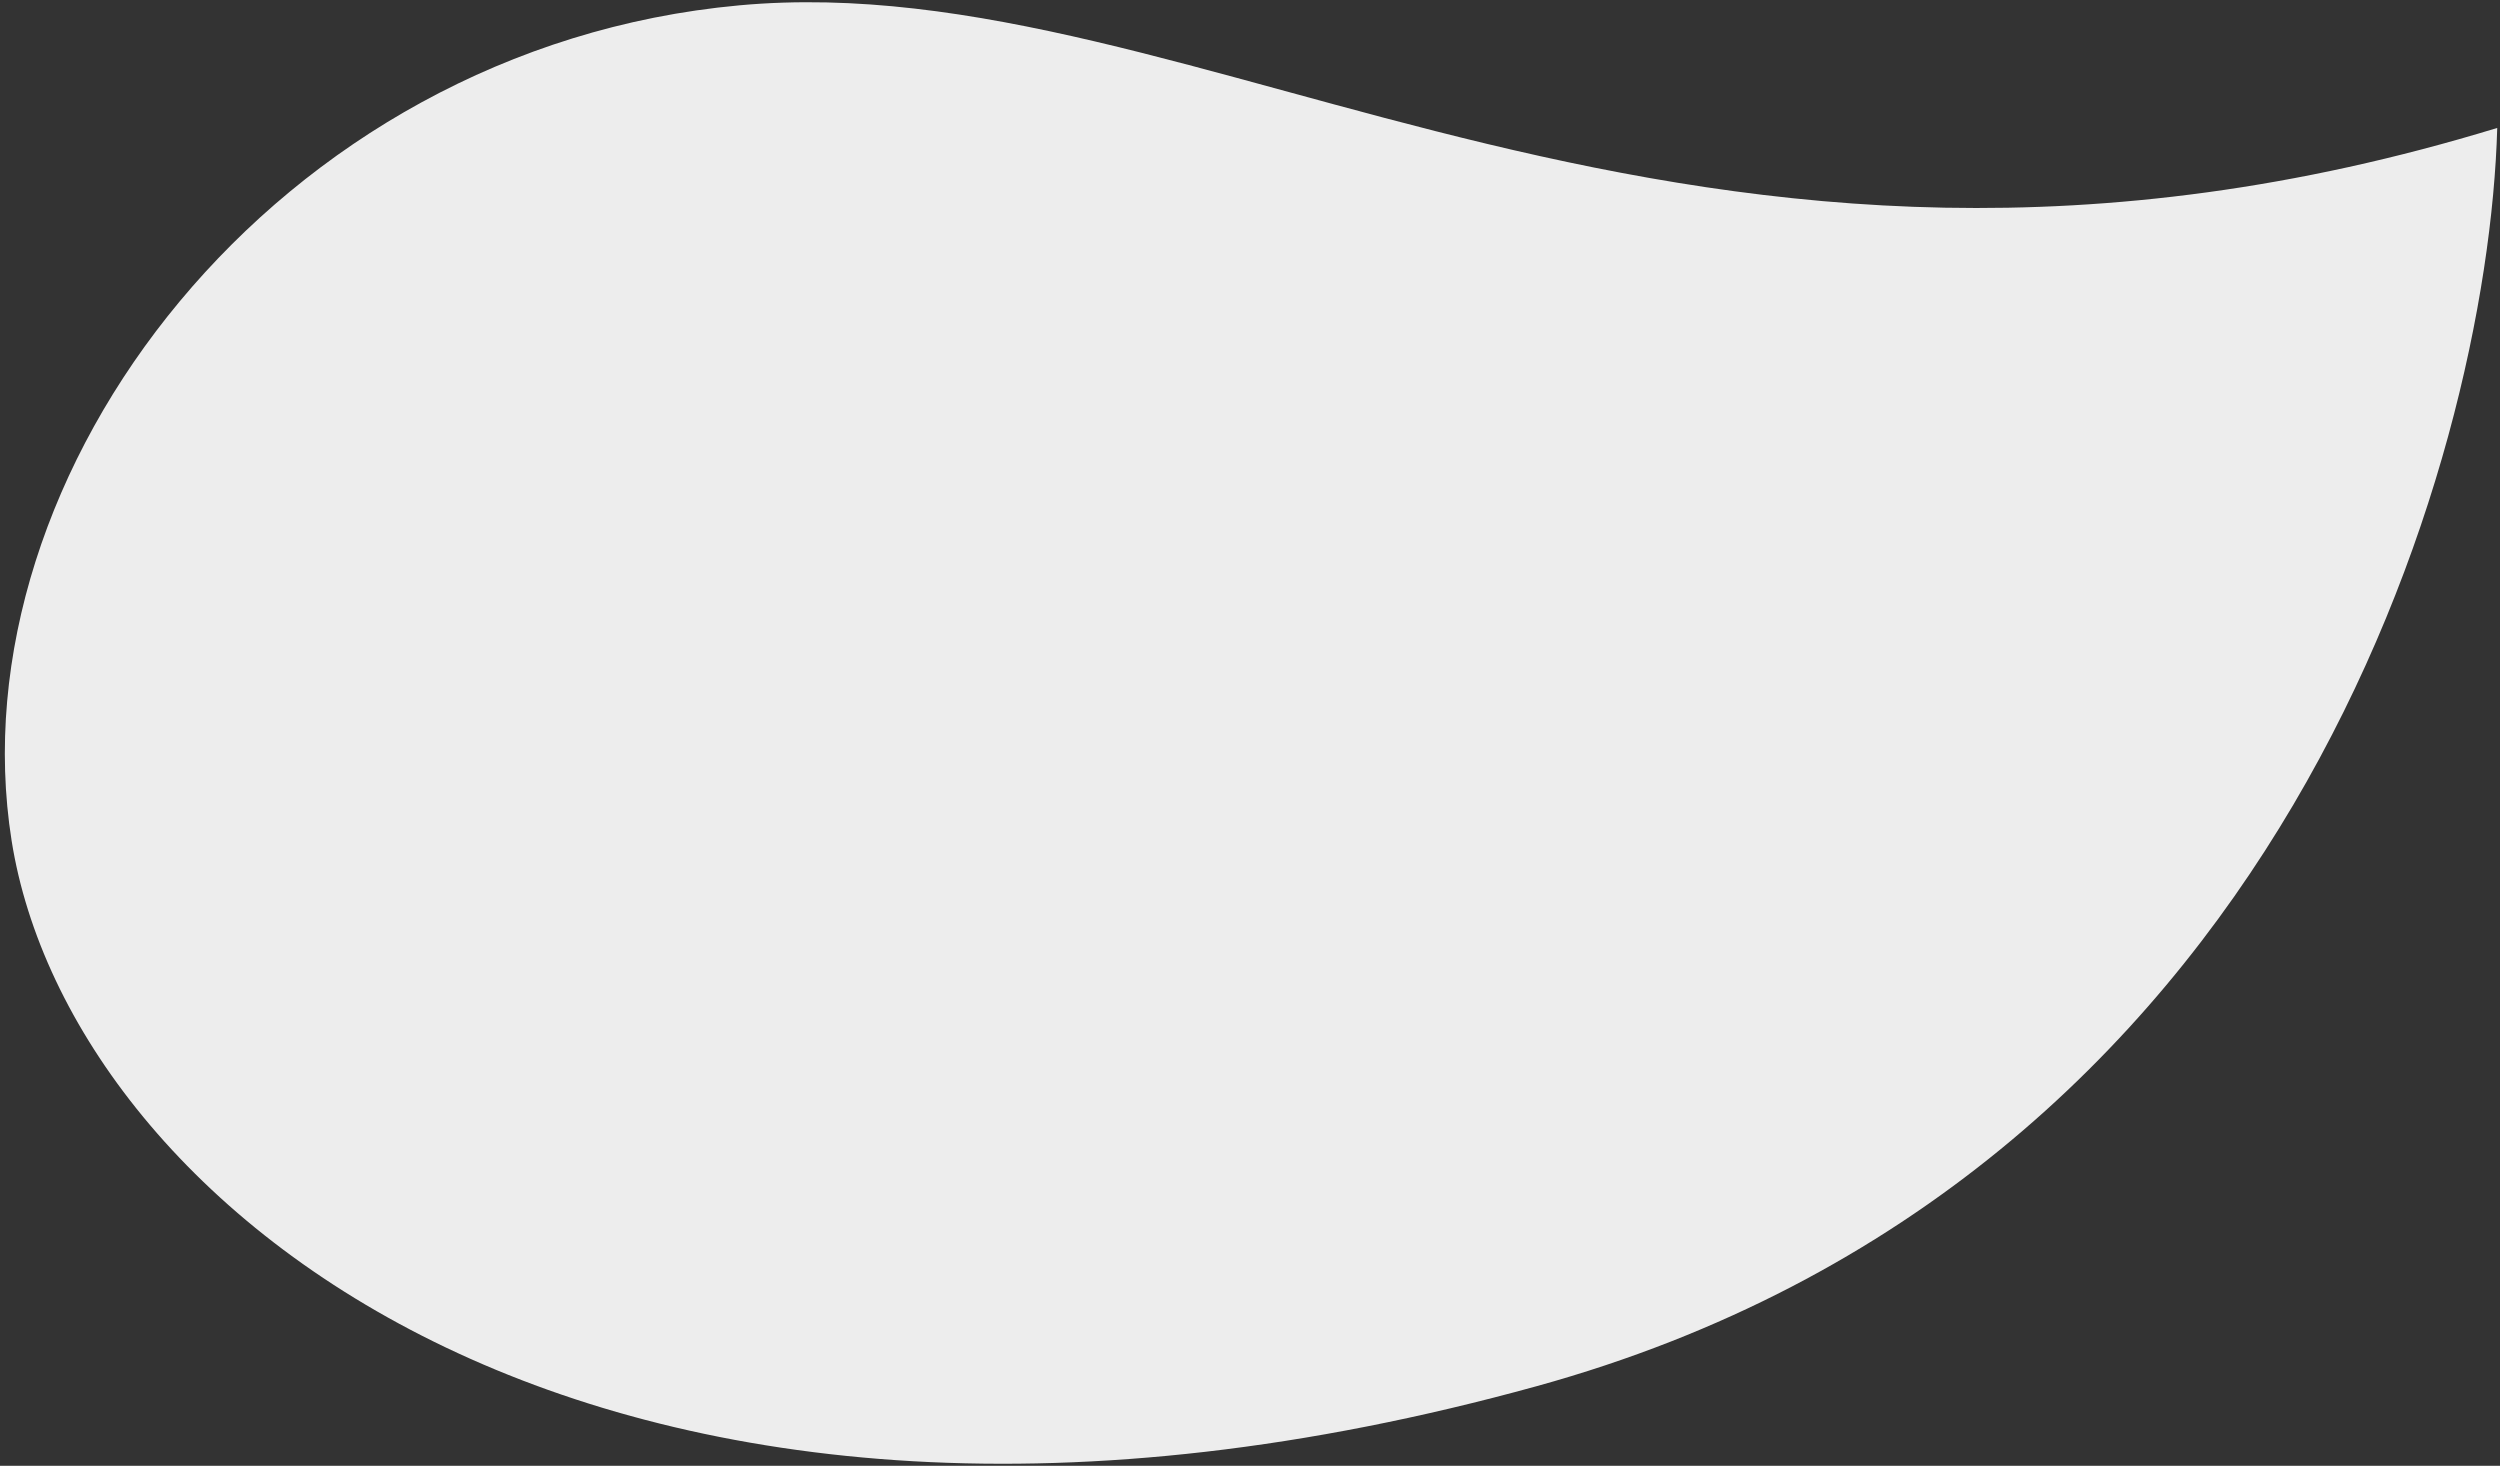 <svg width="336" height="197" fill="none" xmlns="http://www.w3.org/2000/svg"><rect width="100%" height="100%" fill="#333333" stroke="none"/><path d="M206.535 186.301C306.81 158.602 334.379 62.022 335.628 17.195 226.321 50.614 161.698-5.003 99.366.717 37.033 6.437-6.258 63.663 1.562 112.995c7.82 49.332 79.63 107.929 204.973 73.306z" fill="#EDEDED"/></svg>
